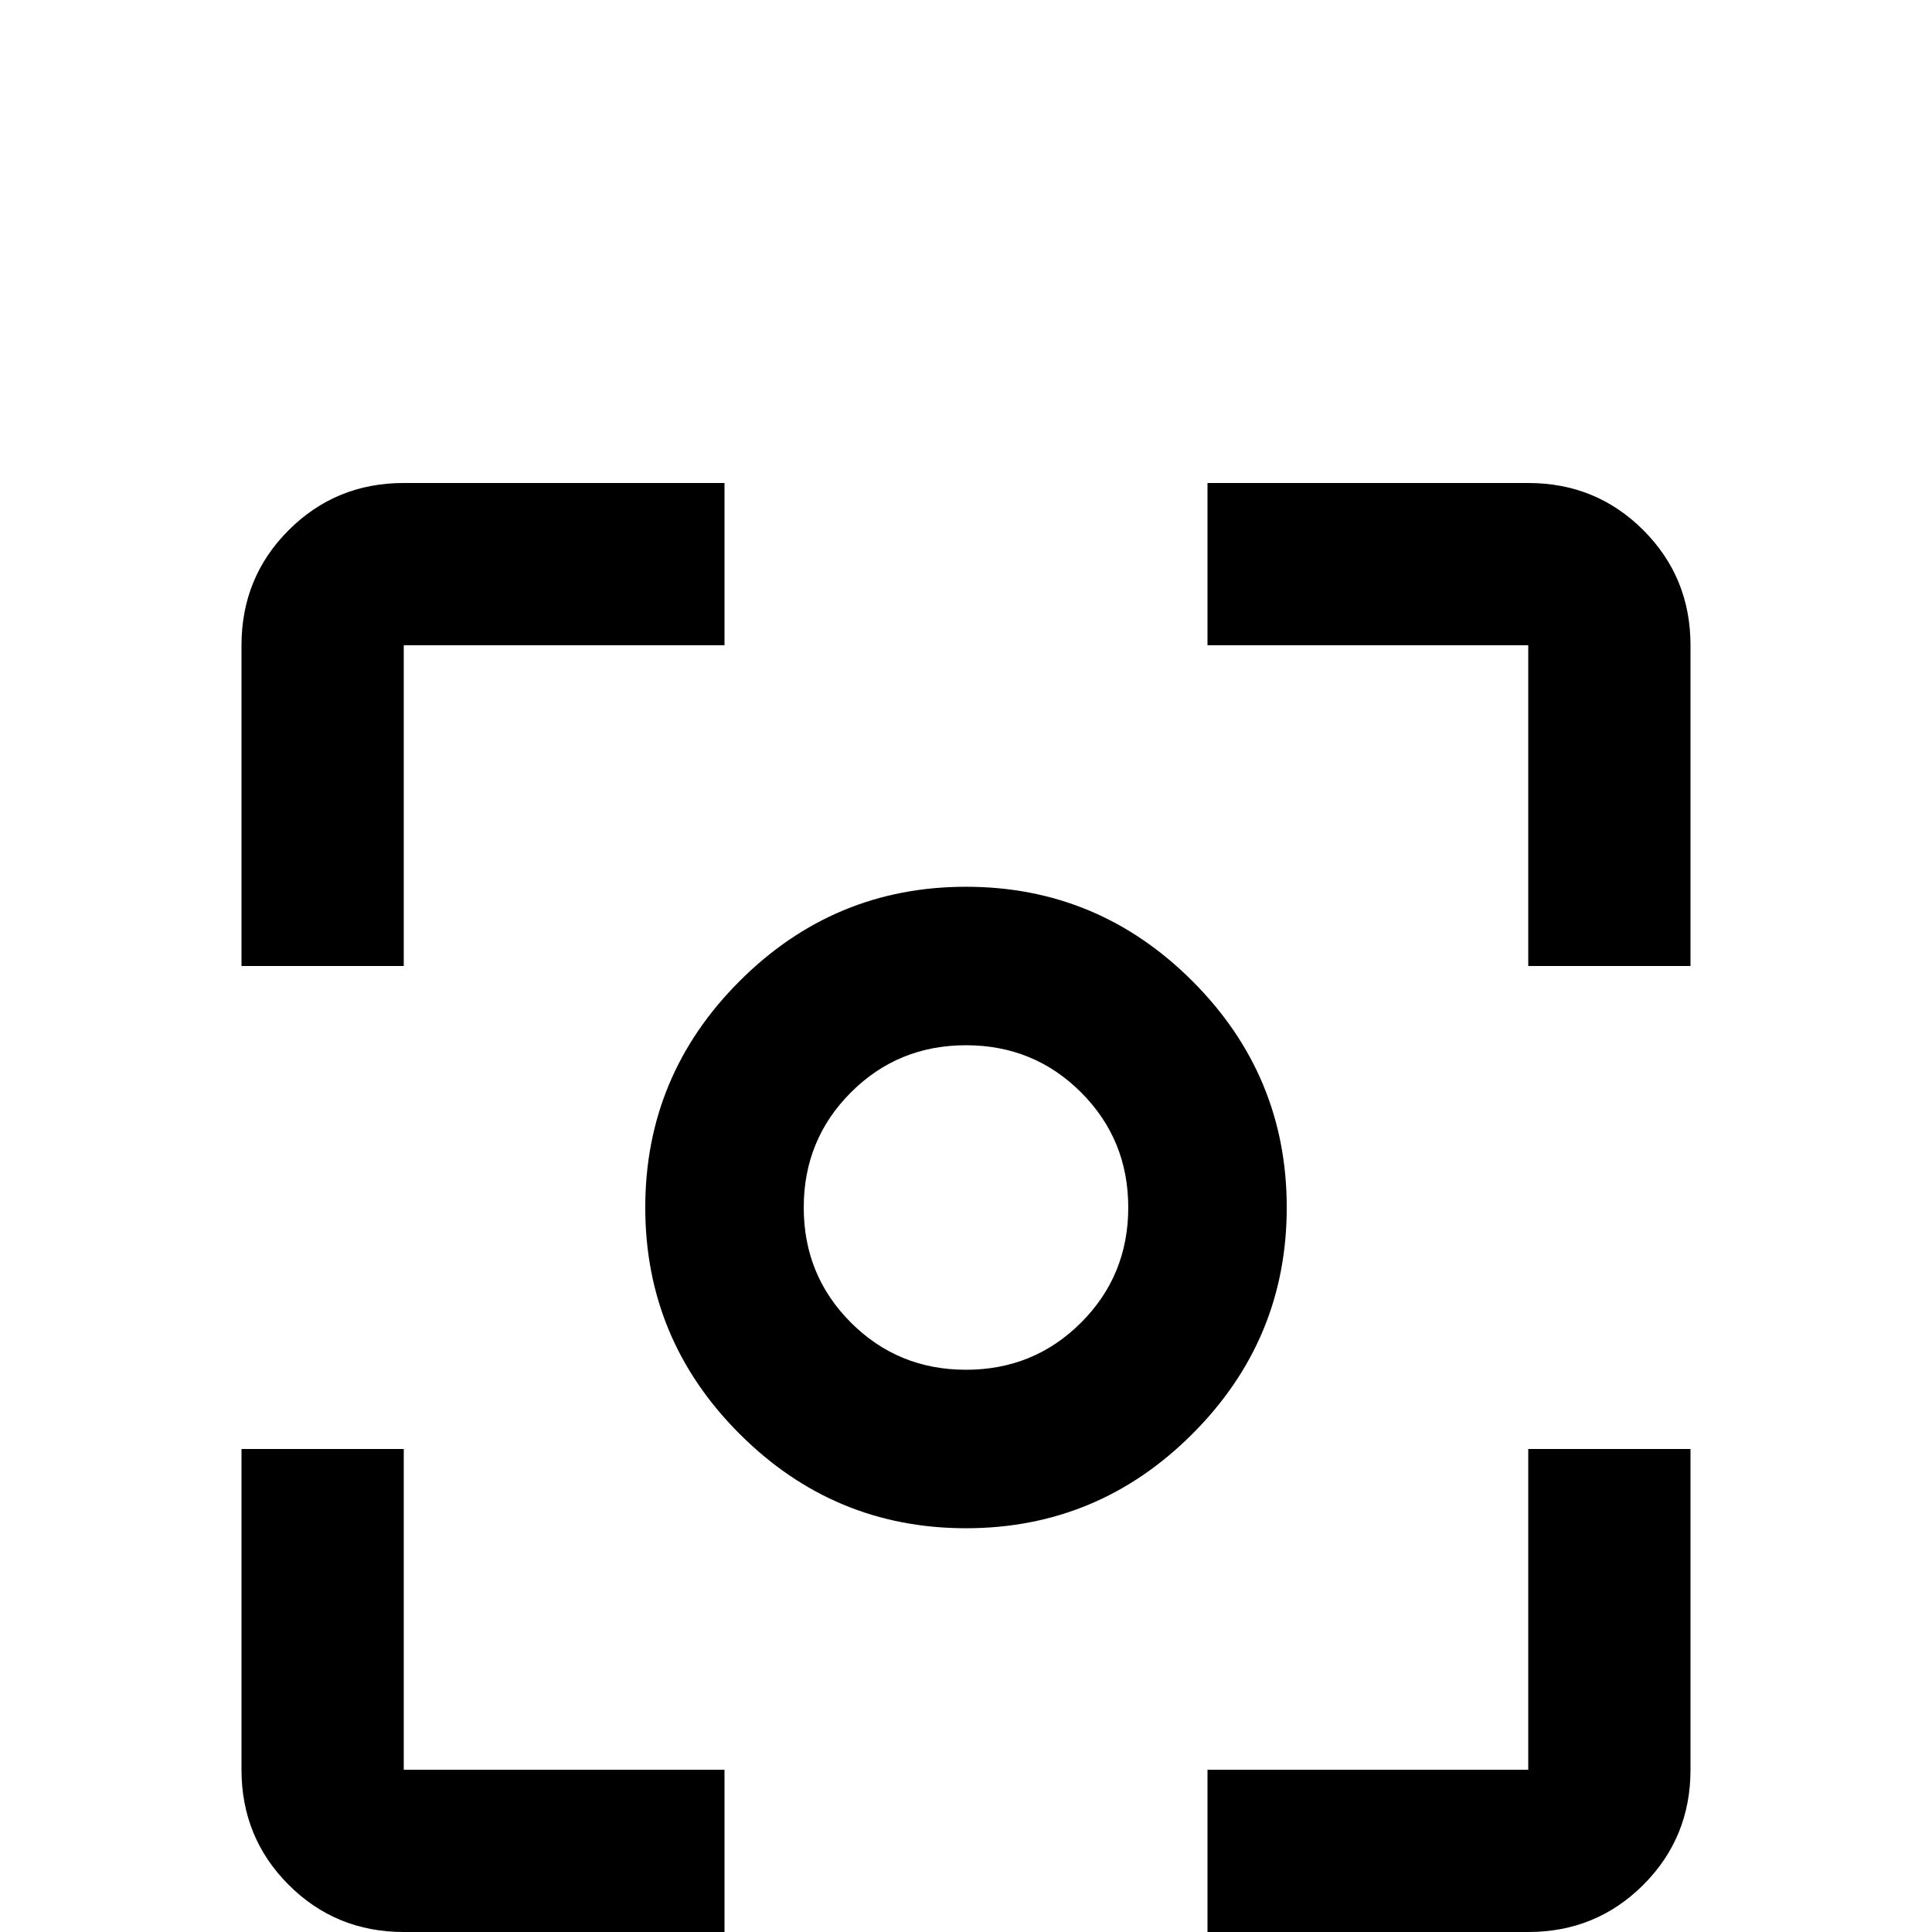 <svg xmlns="http://www.w3.org/2000/svg" viewBox="0 -512 512 512">
	<path fill="#000000" d="M107 -128H64V-43Q64 -25 76.5 -12.5Q89 0 107 0H192V-43H107ZM107 -341H192V-384H107Q89 -384 76.5 -371.5Q64 -359 64 -341V-256H107ZM405 -384H320V-341H405V-256H448V-341Q448 -359 435.5 -371.5Q423 -384 405 -384ZM405 -43H320V0H405Q423 0 435.5 -12.5Q448 -25 448 -43V-128H405ZM256 -277Q221 -277 196 -252Q171 -227 171 -192Q171 -157 196 -132Q221 -107 256 -107Q291 -107 316 -132Q341 -157 341 -192Q341 -227 316 -252Q291 -277 256 -277ZM256 -149Q238 -149 225.5 -161.5Q213 -174 213 -192Q213 -210 225.5 -222.5Q238 -235 256 -235Q274 -235 286.5 -222.5Q299 -210 299 -192Q299 -174 286.5 -161.5Q274 -149 256 -149Z"/>
</svg>